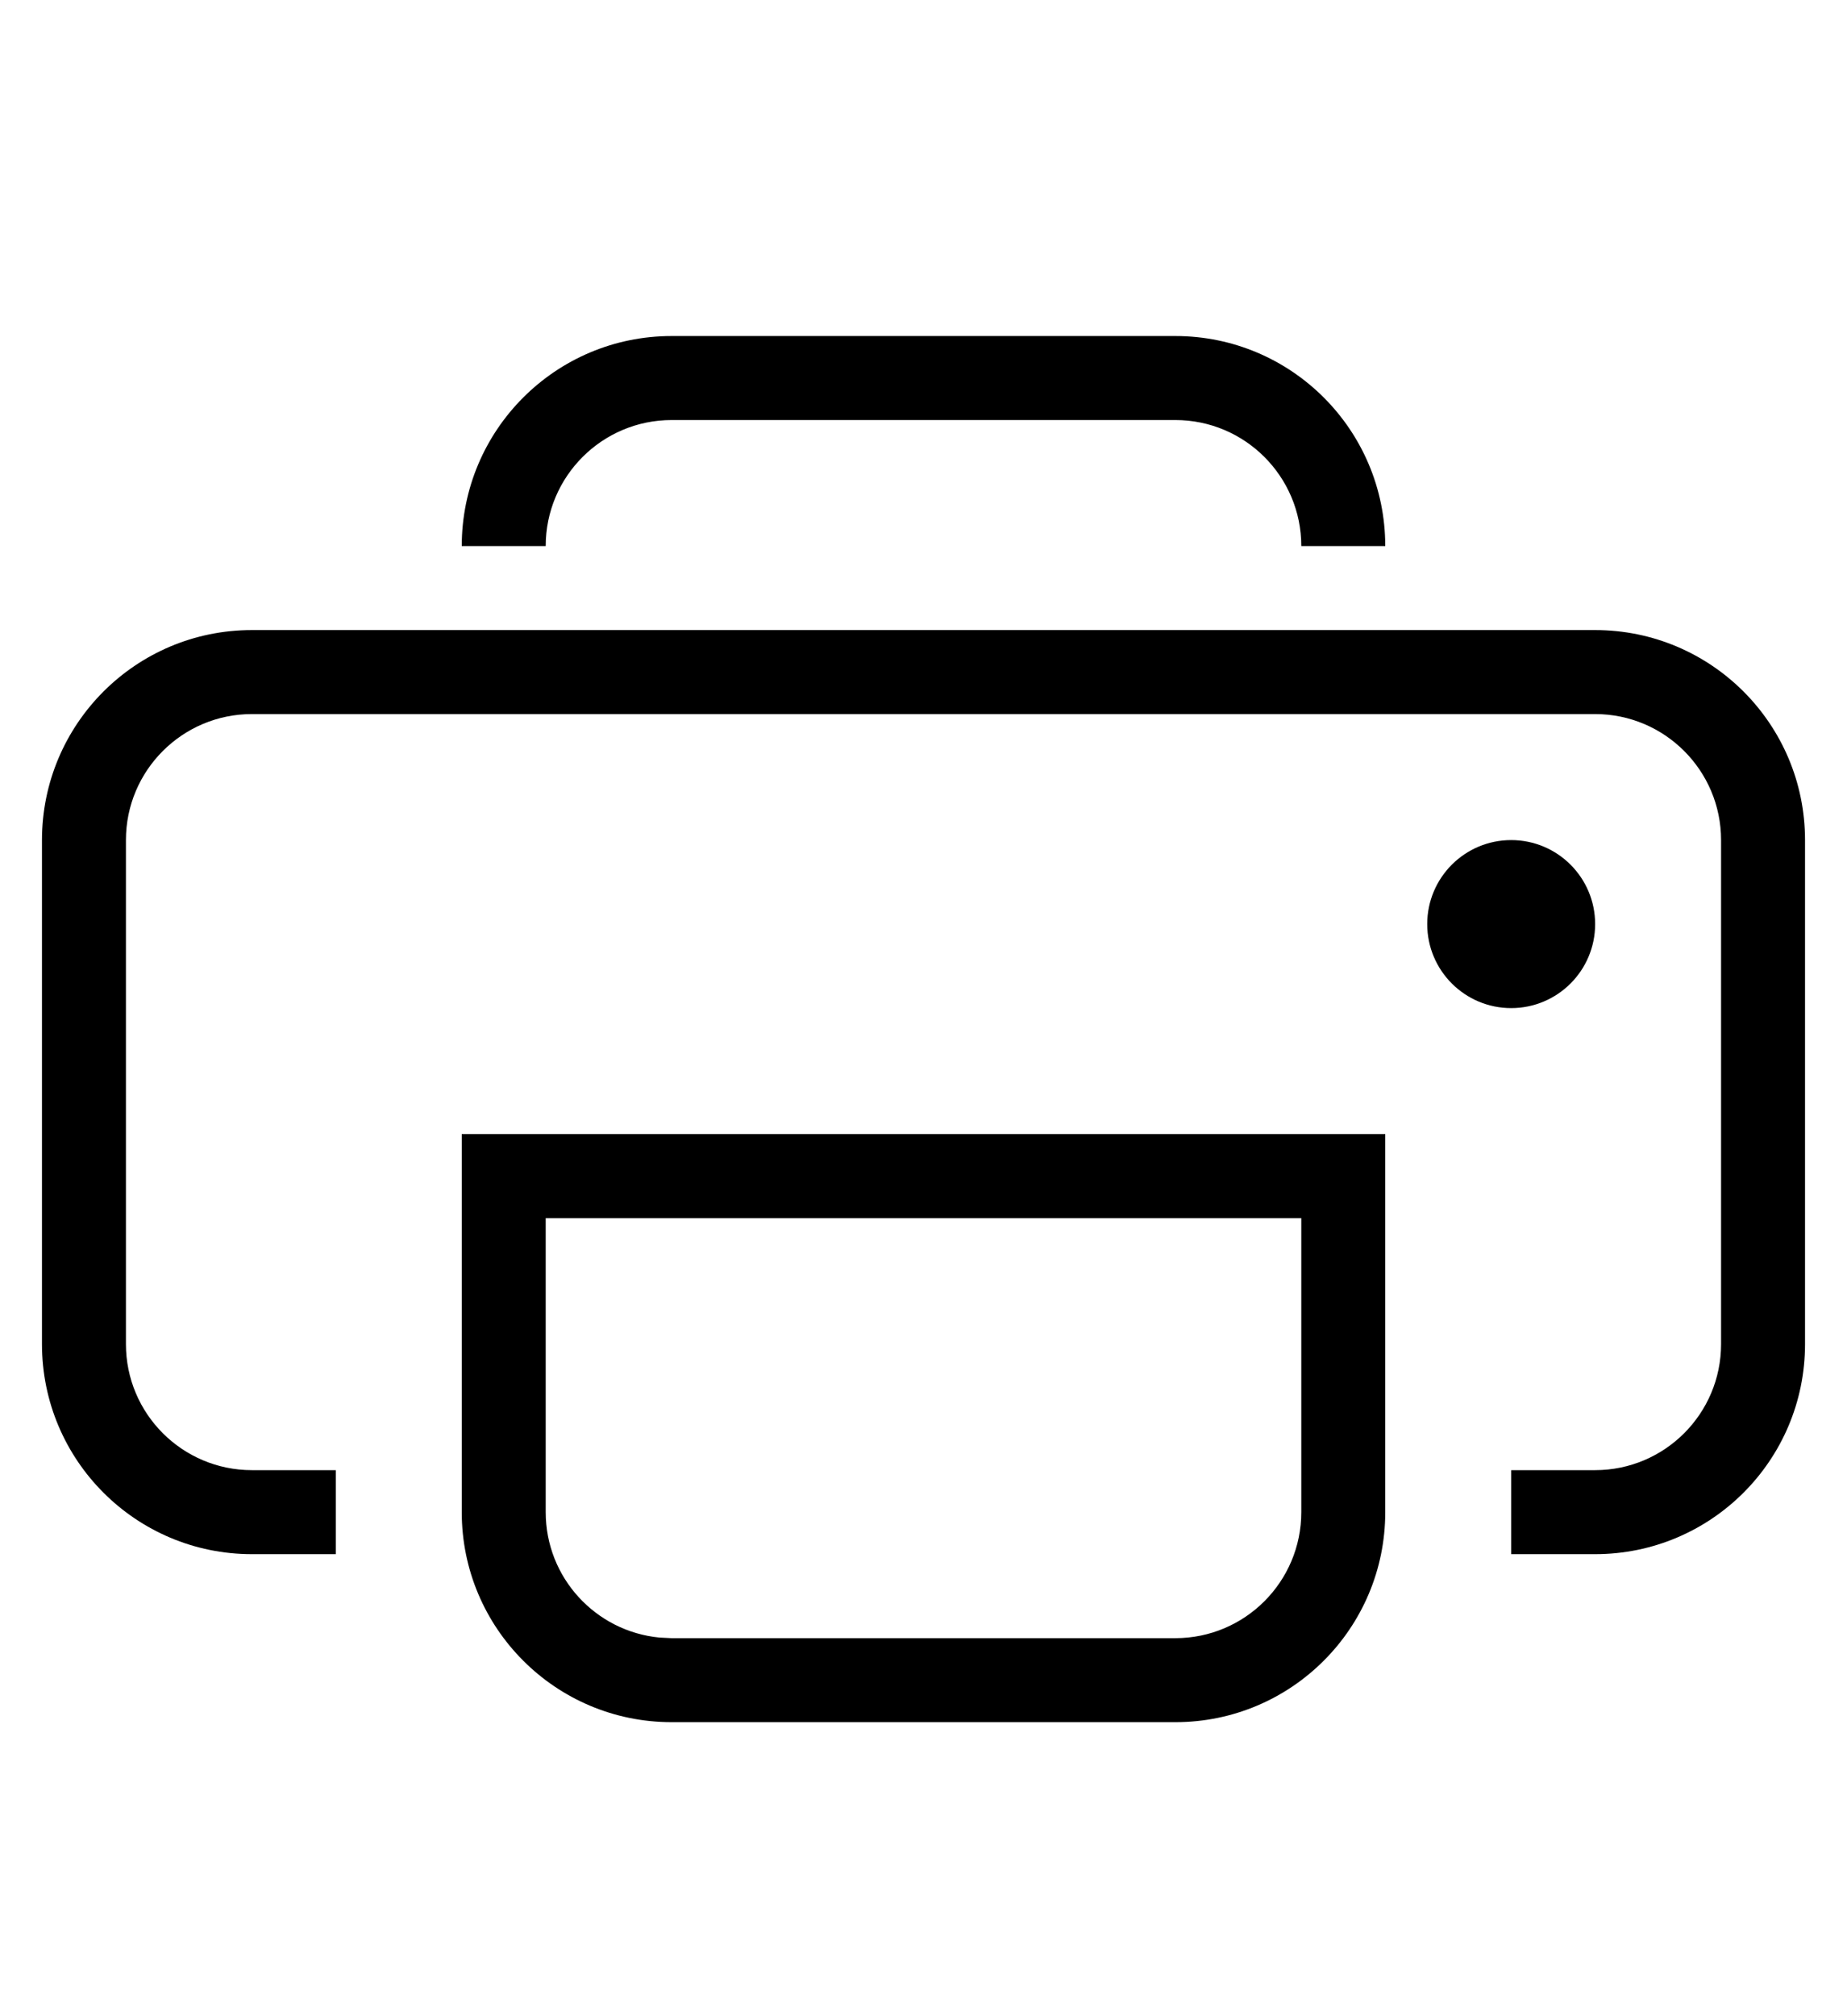 <svg width="22" height="24" viewBox="0 0 22 24" xmlns="http://www.w3.org/2000/svg"><g fill="none" fill-rule="evenodd"><path d="M19,7.5 C20.381,7.5 21.5,8.619 21.5,10 L21.5,16 C21.5,17.381 20.381,18.5 19,18.5 L18,18.5 L18,17.5 L19,17.5 C19.828,17.5 20.5,16.828 20.5,16 L20.5,10 C20.5,9.172 19.828,8.5 19,8.5 L3,8.5 C2.172,8.5 1.5,9.172 1.5,10 L1.5,16 C1.5,16.828 2.172,17.5 3,17.5 L4,17.5 L4,18.5 L3,18.5 C1.619,18.5 0.5,17.381 0.5,16 L0.5,10 C0.5,8.619 1.619,7.5 3,7.5 L19,7.5 Z" fill="#000000" fill-rule="nonzero"/><circle fill="#000000" cx="18" cy="11" r="1"/><path d="M16.5,13.5 L16.5,18 C16.5,19.381 15.381,20.5 14,20.5 L8,20.5 C6.619,20.5 5.5,19.381 5.5,18 L5.5,13.5 L16.5,13.5 Z M15.5,14.5 L6.5,14.5 L6.5,18 C6.5,18.78 7.095,19.42 7.856,19.493 L8,19.5 L14,19.5 C14.828,19.5 15.5,18.828 15.5,18 L15.5,14.5 Z" fill="#000000" fill-rule="nonzero"/><path d="M6.5,4 C6.5,4.828 7.172,5.5 8,5.5 L14,5.5 C14.828,5.5 15.5,4.828 15.5,4 L16.5,4 C16.5,5.381 15.381,6.5 14,6.5 L8,6.5 C6.619,6.5 5.5,5.381 5.5,4 L6.5,4 Z" fill="#000000" fill-rule="nonzero" transform="rotate(-180 11 5.25)"/></g></svg>